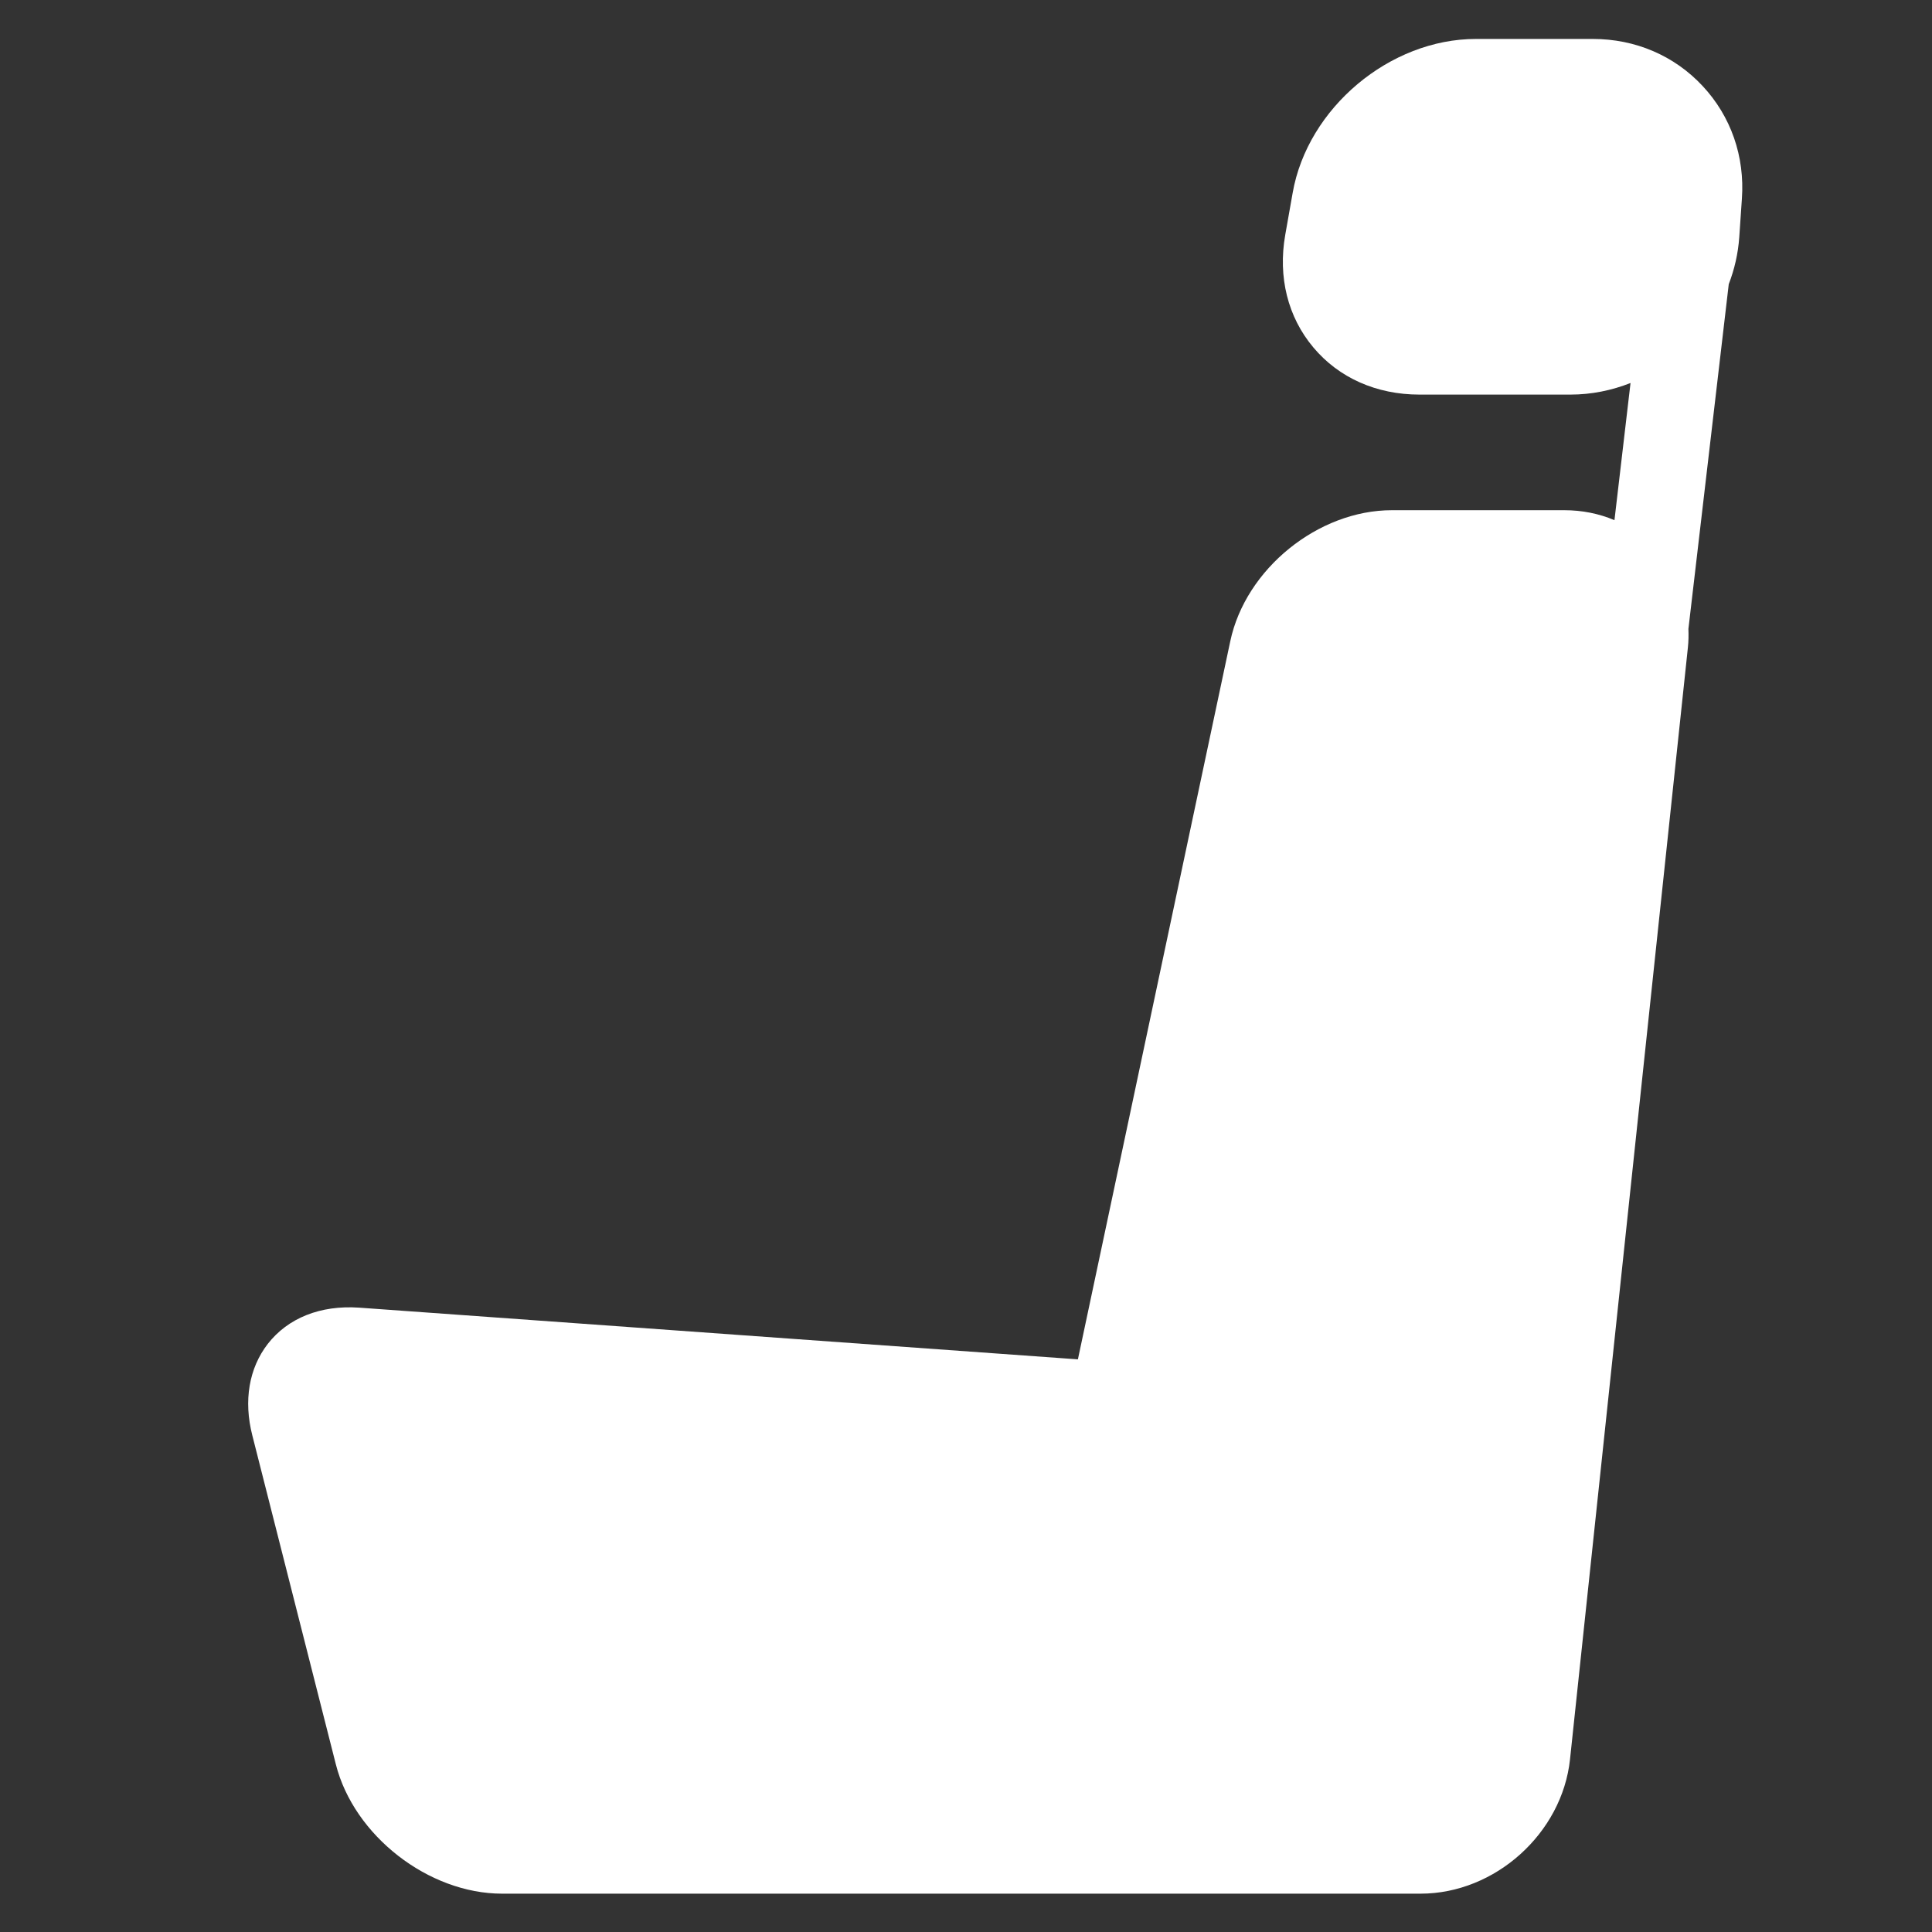 <svg width="25" height="25" viewBox="0 0 25 25" fill="none" xmlns="http://www.w3.org/2000/svg">
<rect x="0" y="0" width="25" height="25" fill="#333333" stroke="none"/>
<g clip-path="url(#clip0)">
<path d="M22.032 1.113C21.666 0.72 21.162 0.504 20.611 0.504H19.098C17.983 0.504 16.919 1.398 16.727 2.496L16.631 3.039C16.535 3.585 16.664 4.103 16.995 4.496C17.325 4.89 17.813 5.106 18.367 5.106H20.322C20.593 5.106 20.855 5.052 21.099 4.956L20.891 6.731C20.691 6.646 20.472 6.602 20.241 6.602H18.011C17.056 6.602 16.118 7.362 15.92 8.296L13.948 17.59L4.648 16.921C4.145 16.886 3.725 17.056 3.465 17.39C3.222 17.704 3.15 18.124 3.265 18.574L4.346 22.831C4.58 23.754 5.545 24.504 6.497 24.504H14.294H14.413H18.382C19.346 24.504 20.214 23.724 20.316 22.765L21.841 8.381C21.85 8.299 21.851 8.218 21.848 8.138L22.37 3.677C22.444 3.485 22.491 3.281 22.506 3.069L22.54 2.572C22.579 2.023 22.398 1.505 22.032 1.113Z" fill="white"/>
</g>
<defs>
<clipPath id="clip0">
<rect width="24" height="24" fill="white" transform="translate(0.879 0.504)"/>
</clipPath>
</defs>
</svg>
